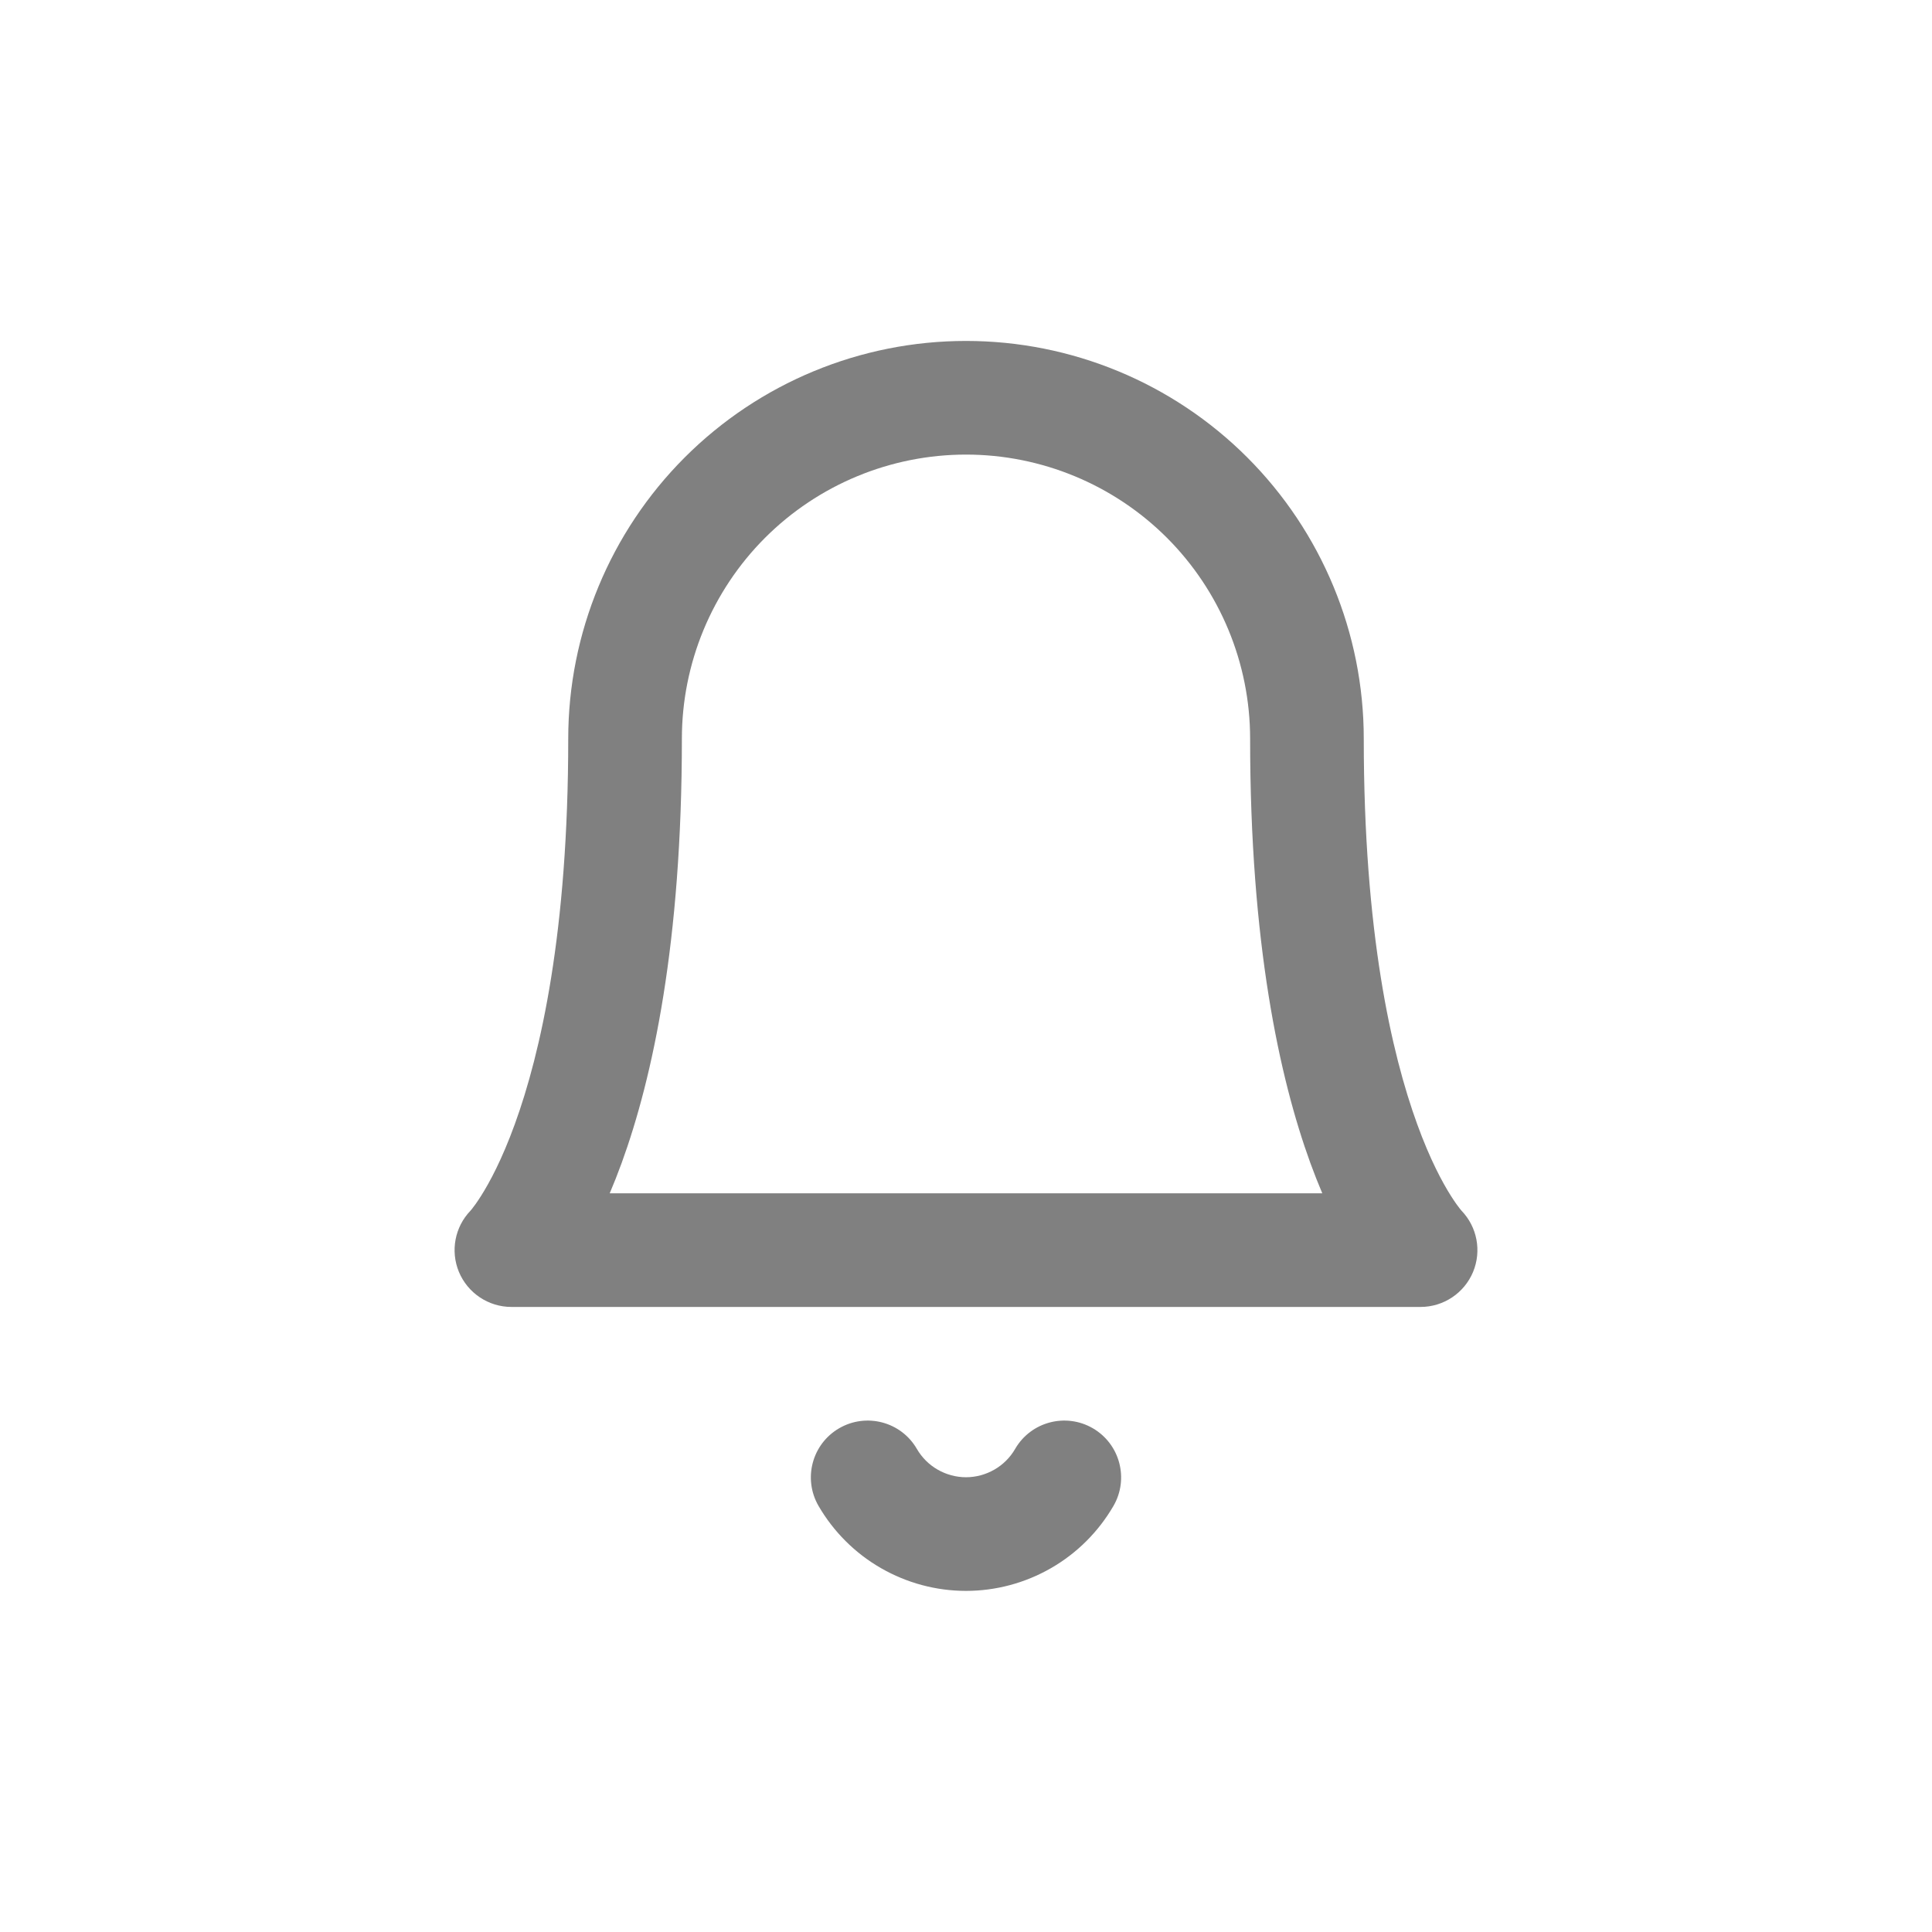 <svg width="34" height="34" viewBox="0 0 34 34" fill="none" xmlns="http://www.w3.org/2000/svg">
<path fill-rule="evenodd" clip-rule="evenodd" d="M12.05 8.05C13.363 6.737 15.143 6 17 6C18.857 6 20.637 6.737 21.95 8.05C23.262 9.363 24 11.143 24 13C24 16.406 24.487 18.537 24.94 19.783C25.166 20.406 25.385 20.81 25.533 21.044C25.607 21.161 25.663 21.236 25.695 21.276C25.709 21.293 25.718 21.303 25.721 21.307C25.996 21.593 26.076 22.015 25.924 22.383C25.769 22.756 25.404 23 25 23H9C8.596 23 8.231 22.756 8.076 22.383C7.924 22.015 8.004 21.593 8.279 21.307C8.282 21.303 8.291 21.293 8.305 21.276C8.337 21.236 8.393 21.161 8.467 21.044C8.615 20.81 8.834 20.406 9.06 19.783C9.513 18.537 10 16.406 10 13C10 11.143 10.738 9.363 12.05 8.05ZM8.29 21.295C8.291 21.295 8.291 21.295 8.291 21.295L8.291 21.295L8.29 21.295ZM23.27 21C23.2 20.836 23.13 20.658 23.06 20.467C22.514 18.963 22 16.594 22 13C22 11.674 21.473 10.402 20.536 9.464C19.598 8.527 18.326 8 17 8C15.674 8 14.402 8.527 13.464 9.464C12.527 10.402 12 11.674 12 13C12 16.594 11.487 18.963 10.94 20.467C10.87 20.658 10.8 20.836 10.73 21H23.27ZM8.292 21.294C8.292 21.294 8.292 21.294 8.292 21.294L8.291 21.294C8.291 21.294 8.292 21.294 8.292 21.294ZM14.768 25.135C15.246 24.858 15.858 25.02 16.135 25.498C16.223 25.65 16.349 25.776 16.501 25.863C16.653 25.95 16.825 25.997 17 25.997C17.175 25.997 17.347 25.95 17.499 25.863C17.651 25.776 17.777 25.65 17.865 25.498C18.142 25.02 18.754 24.858 19.232 25.135C19.709 25.412 19.872 26.024 19.595 26.502C19.331 26.956 18.953 27.334 18.497 27.596C18.042 27.858 17.526 27.997 17 27.997C16.474 27.997 15.958 27.858 15.503 27.596C15.047 27.334 14.669 26.956 14.405 26.502C14.128 26.024 14.29 25.412 14.768 25.135Z" fill="#808080"/>
</svg>
